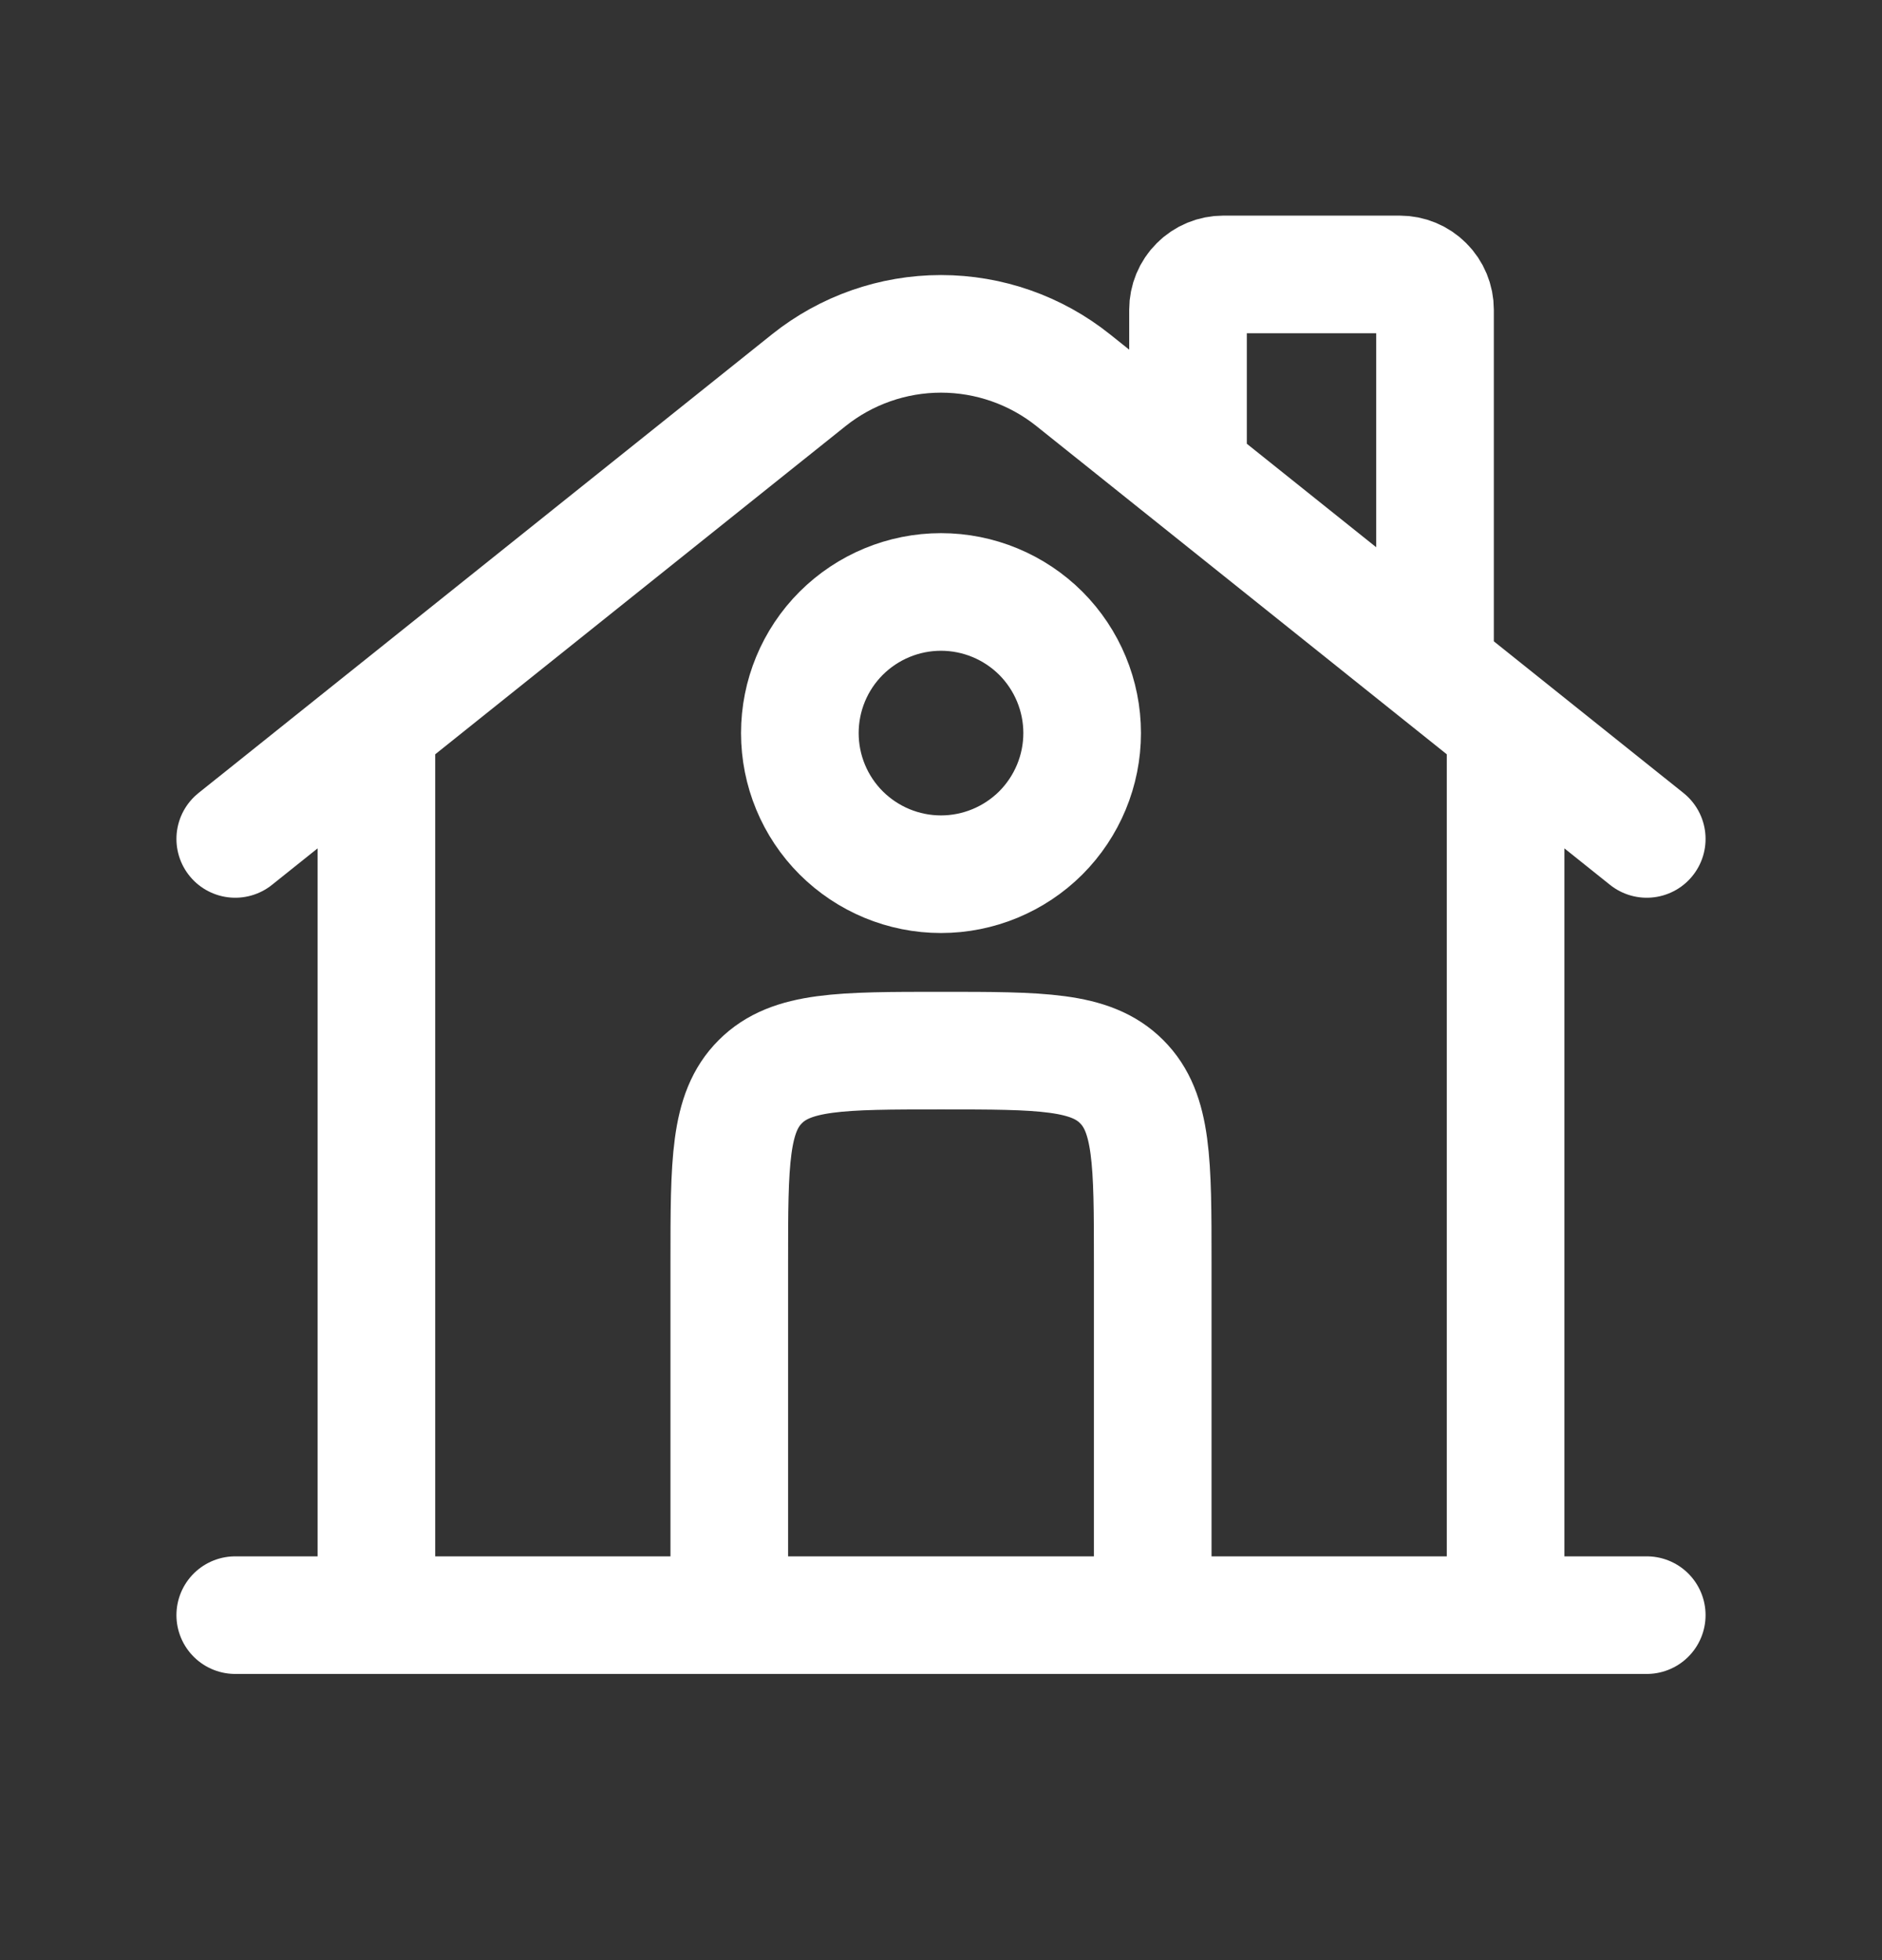 <svg width="24" height="25" viewBox="0 0 24 25" fill="none" xmlns="http://www.w3.org/2000/svg">
<rect x="0" y="0" width="24" height="25" fill="#333333" stroke="none"/>
<path d="M21 20.6H3M3 10.7L10.313 4.85C10.792 4.467 11.387 4.258 12 4.258C12.613 4.258 13.208 4.467 13.687 4.85L21 10.7M15.15 5.75V3.95C15.15 3.831 15.197 3.716 15.282 3.632C15.366 3.547 15.481 3.5 15.6 3.5H17.85C17.969 3.5 18.084 3.547 18.168 3.632C18.253 3.716 18.3 3.831 18.3 3.95V8.45M4.8 20.6V9.35M19.2 20.6V9.35" stroke="white" stroke-width="1.5" stroke-linecap="round"/>
<path d="M14.7 20.6V16.1C14.7 14.827 14.7 14.191 14.304 13.796C13.91 13.4 13.273 13.4 12 13.4C10.727 13.4 10.091 13.4 9.696 13.796C9.3 14.19 9.3 14.826 9.3 16.1V20.6M13.8 9.35C13.8 9.827 13.61 10.285 13.273 10.623C12.935 10.96 12.477 11.15 12 11.15C11.522 11.15 11.065 10.96 10.727 10.623C10.389 10.285 10.2 9.827 10.2 9.35C10.2 8.873 10.389 8.415 10.727 8.077C11.065 7.74 11.522 7.55 12 7.55C12.477 7.55 12.935 7.74 13.273 8.077C13.61 8.415 13.8 8.873 13.8 9.35Z" stroke="white" stroke-width="1.5"/>
</svg>
